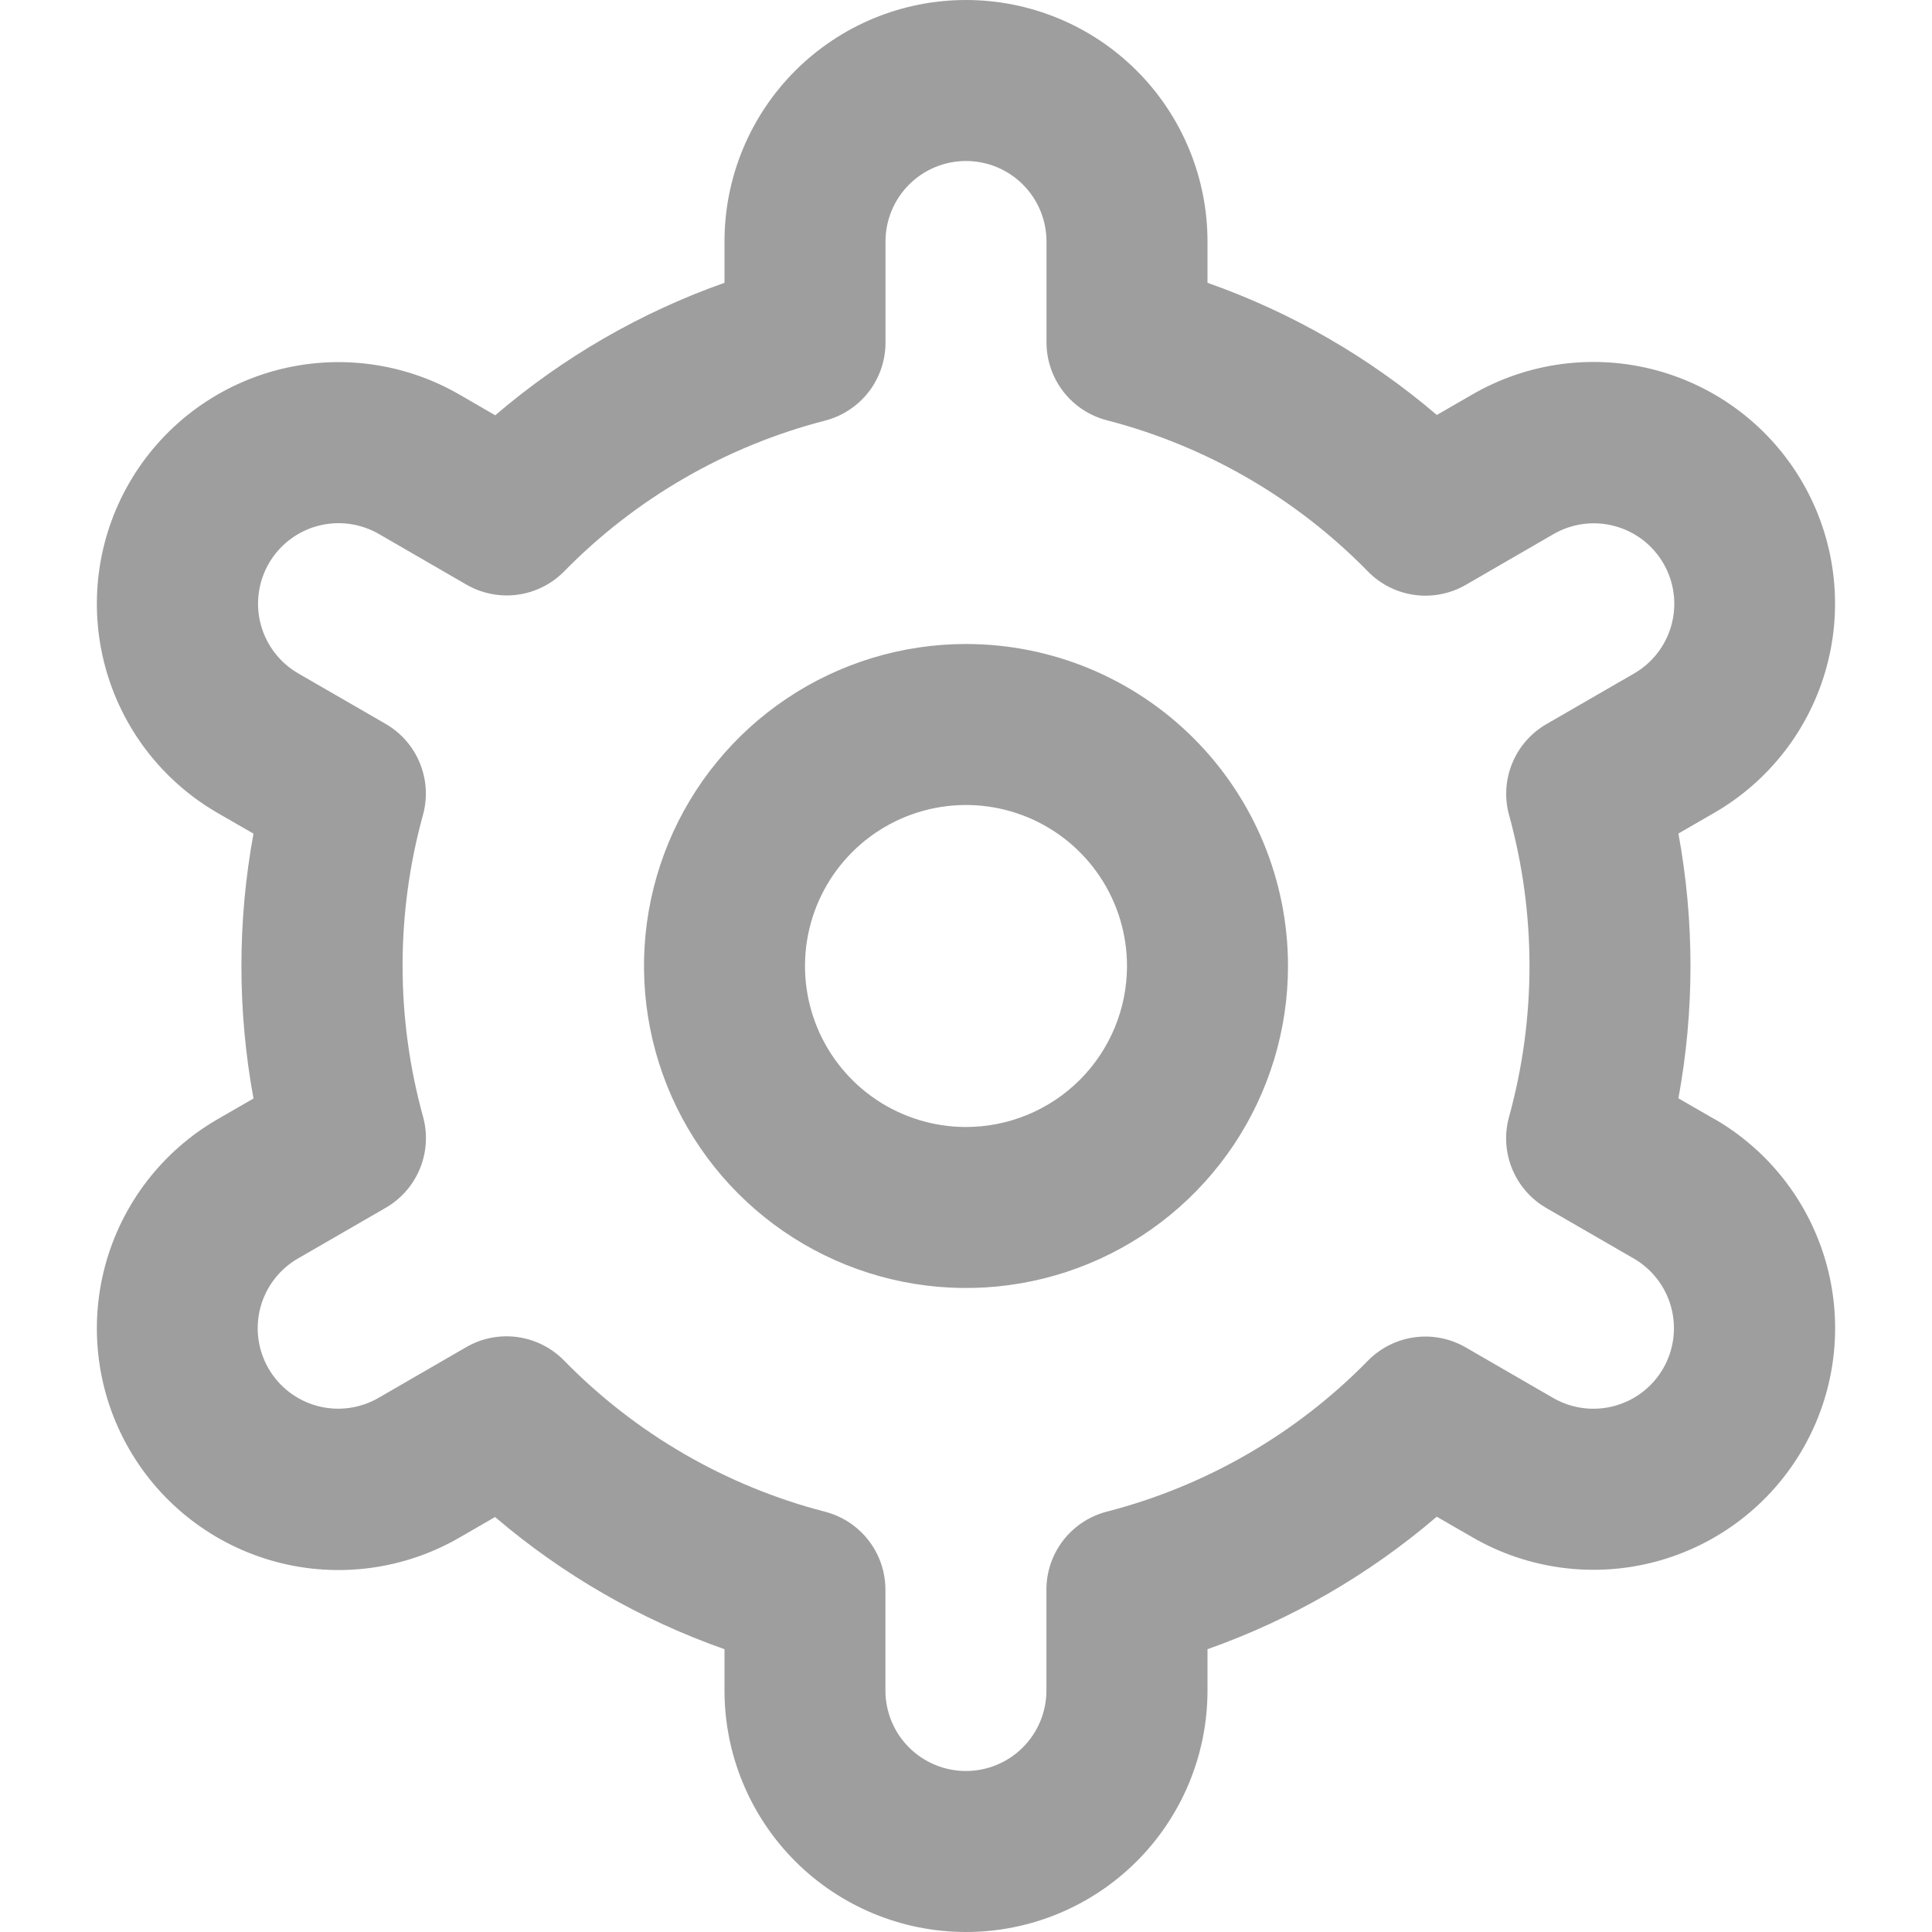 <svg width="306" height="306" viewBox="0 0 306 306" fill="none"
     xmlns="http://www.w3.org/2000/svg">
    <g clip-path="url(#clip0_854_79)">
        <path d="M153 102C142.913 102 133.053 104.991 124.666 110.595C116.279 116.199 109.742 124.164 105.882 133.483C102.022 142.802 101.012 153.057 102.98 162.95C104.948 172.843 109.805 181.93 116.938 189.062C124.07 196.195 133.157 201.052 143.05 203.02C152.943 204.988 163.198 203.978 172.517 200.118C181.836 196.258 189.801 189.721 195.405 181.334C201.009 172.947 204 163.087 204 153C204 139.474 198.627 126.502 189.062 116.938C179.498 107.373 166.526 102 153 102ZM153 178.5C147.957 178.5 143.026 177.004 138.833 174.202C134.64 171.401 131.371 167.418 129.441 162.758C127.511 158.099 127.006 152.972 127.99 148.025C128.974 143.079 131.403 138.535 134.969 134.969C138.535 131.403 143.079 128.974 148.025 127.99C152.972 127.006 158.099 127.511 162.758 129.441C167.418 131.371 171.401 134.64 174.203 138.833C177.004 143.026 178.5 147.957 178.5 153C178.5 159.763 175.813 166.249 171.031 171.031C166.249 175.813 159.763 178.5 153 178.5Z"
              fill="#9E9E9E"/>
        <path d="M271.498 177.225L265.837 173.961C268.385 160.095 268.385 145.88 265.837 132.014L271.498 128.749C275.851 126.238 279.667 122.894 282.728 118.907C285.789 114.921 288.035 110.371 289.337 105.517C290.639 100.662 290.973 95.599 290.318 90.616C289.664 85.633 288.034 80.828 285.523 76.475C283.011 72.121 279.667 68.305 275.681 65.244C271.694 62.184 267.144 59.938 262.29 58.636C257.436 57.333 252.373 57 247.39 57.654C242.407 58.309 237.601 59.938 233.248 62.45L227.574 65.726C216.858 56.571 204.543 49.473 191.249 44.791V38.25C191.249 28.105 187.219 18.376 180.046 11.203C172.873 4.03 163.144 0 152.999 0C142.855 0 133.126 4.03 125.953 11.203C118.779 18.376 114.749 28.105 114.749 38.25V44.791C101.456 49.49 89.145 56.605 78.437 65.777L72.738 62.475C63.946 57.403 53.499 56.031 43.696 58.661C33.892 61.291 25.535 67.708 20.463 76.5C15.391 85.292 14.019 95.739 16.649 105.542C19.279 115.346 25.696 123.703 34.488 128.775L40.149 132.039C37.6 145.905 37.6 160.12 40.149 173.987L34.488 177.251C25.696 182.323 19.279 190.68 16.649 200.483C14.019 210.287 15.391 220.734 20.463 229.526C25.535 238.317 33.892 244.734 43.696 247.365C53.499 249.995 63.946 248.623 72.738 243.55L78.412 240.274C89.132 249.431 101.451 256.528 114.749 261.209V267.75C114.749 277.895 118.779 287.624 125.953 294.797C133.126 301.97 142.855 306 152.999 306C163.144 306 172.873 301.97 180.046 294.797C187.219 287.624 191.249 277.895 191.249 267.75V261.209C204.543 256.51 216.853 249.395 227.561 240.223L233.261 243.512C242.053 248.585 252.499 249.956 262.303 247.326C272.106 244.696 280.463 238.279 285.536 229.487C290.608 220.695 291.98 210.249 289.35 200.445C286.719 190.642 280.303 182.285 271.511 177.212L271.498 177.225ZM239.011 129.081C243.329 144.726 243.329 161.248 239.011 176.893C238.257 179.617 238.429 182.513 239.5 185.128C240.571 187.742 242.48 189.927 244.927 191.339L258.748 199.321C261.678 201.012 263.816 203.797 264.693 207.064C265.569 210.332 265.112 213.814 263.421 216.744C261.73 219.674 258.945 221.812 255.677 222.688C252.41 223.565 248.928 223.107 245.998 221.416L232.151 213.41C229.702 211.991 226.85 211.428 224.045 211.809C221.241 212.189 218.642 213.493 216.66 215.513C205.312 227.099 191.014 235.365 175.312 239.42C172.571 240.124 170.143 241.721 168.409 243.957C166.675 246.194 165.735 248.944 165.737 251.774V267.75C165.737 271.132 164.393 274.375 162.002 276.766C159.611 279.157 156.368 280.5 152.987 280.5C149.605 280.5 146.362 279.157 143.971 276.766C141.58 274.375 140.237 271.132 140.237 267.75V251.787C140.238 248.957 139.298 246.207 137.564 243.97C135.831 241.733 133.402 240.137 130.661 239.432C114.958 235.361 100.665 227.077 89.326 215.475C87.344 213.455 84.745 212.151 81.941 211.77C79.136 211.389 76.284 211.953 73.835 213.371L60.014 221.365C58.563 222.216 56.959 222.771 55.293 222.999C53.627 223.227 51.932 223.123 50.306 222.693C48.681 222.263 47.156 221.516 45.821 220.494C44.485 219.473 43.364 218.198 42.524 216.741C41.683 215.285 41.139 213.677 40.922 212.01C40.705 210.342 40.82 208.648 41.261 207.026C41.701 205.403 42.459 203.883 43.489 202.554C44.519 201.226 45.802 200.114 47.264 199.283L61.085 191.301C63.532 189.889 65.441 187.704 66.512 185.089C67.583 182.475 67.754 179.578 67.001 176.855C62.683 161.21 62.683 144.688 67.001 129.043C67.741 126.325 67.561 123.44 66.488 120.835C65.416 118.231 63.511 116.056 61.072 114.648L47.251 106.667C44.321 104.976 42.182 102.19 41.306 98.923C40.43 95.655 40.887 92.174 42.578 89.244C44.269 86.314 47.054 84.175 50.322 83.299C53.589 82.422 57.071 82.88 60.001 84.571L73.847 92.578C76.29 93.999 79.136 94.569 81.938 94.198C84.739 93.826 87.338 92.534 89.326 90.525C100.674 78.94 114.972 70.674 130.674 66.619C133.423 65.912 135.858 64.308 137.593 62.061C139.327 59.813 140.262 57.052 140.249 54.213V38.25C140.249 34.868 141.593 31.625 143.984 29.234C146.375 26.843 149.618 25.5 152.999 25.5C156.381 25.5 159.624 26.843 162.015 29.234C164.406 31.625 165.749 34.868 165.749 38.25V54.213C165.748 57.043 166.688 59.793 168.422 62.03C170.155 64.267 172.584 65.863 175.325 66.568C191.033 70.637 205.33 78.921 216.673 90.525C218.655 92.545 221.253 93.849 224.058 94.23C226.863 94.611 229.715 94.047 232.164 92.629L245.985 84.635C247.436 83.784 249.04 83.229 250.706 83.001C252.372 82.773 254.067 82.877 255.692 83.307C257.318 83.737 258.842 84.484 260.178 85.505C261.514 86.527 262.634 87.802 263.475 89.259C264.316 90.715 264.86 92.323 265.077 93.99C265.294 95.658 265.179 97.352 264.738 98.974C264.297 100.597 263.54 102.117 262.51 103.446C261.48 104.774 260.197 105.886 258.735 106.717L244.914 114.699C242.479 116.11 240.58 118.288 239.512 120.892C238.445 123.495 238.268 126.379 239.011 129.094V129.081Z"
              fill="#9E9E9E"/>
    </g>
    <defs>
        <clipPath id="clip0_854_79">
            <rect width="306" height="306" fill="white"/>
        </clipPath>
    </defs>
</svg>
